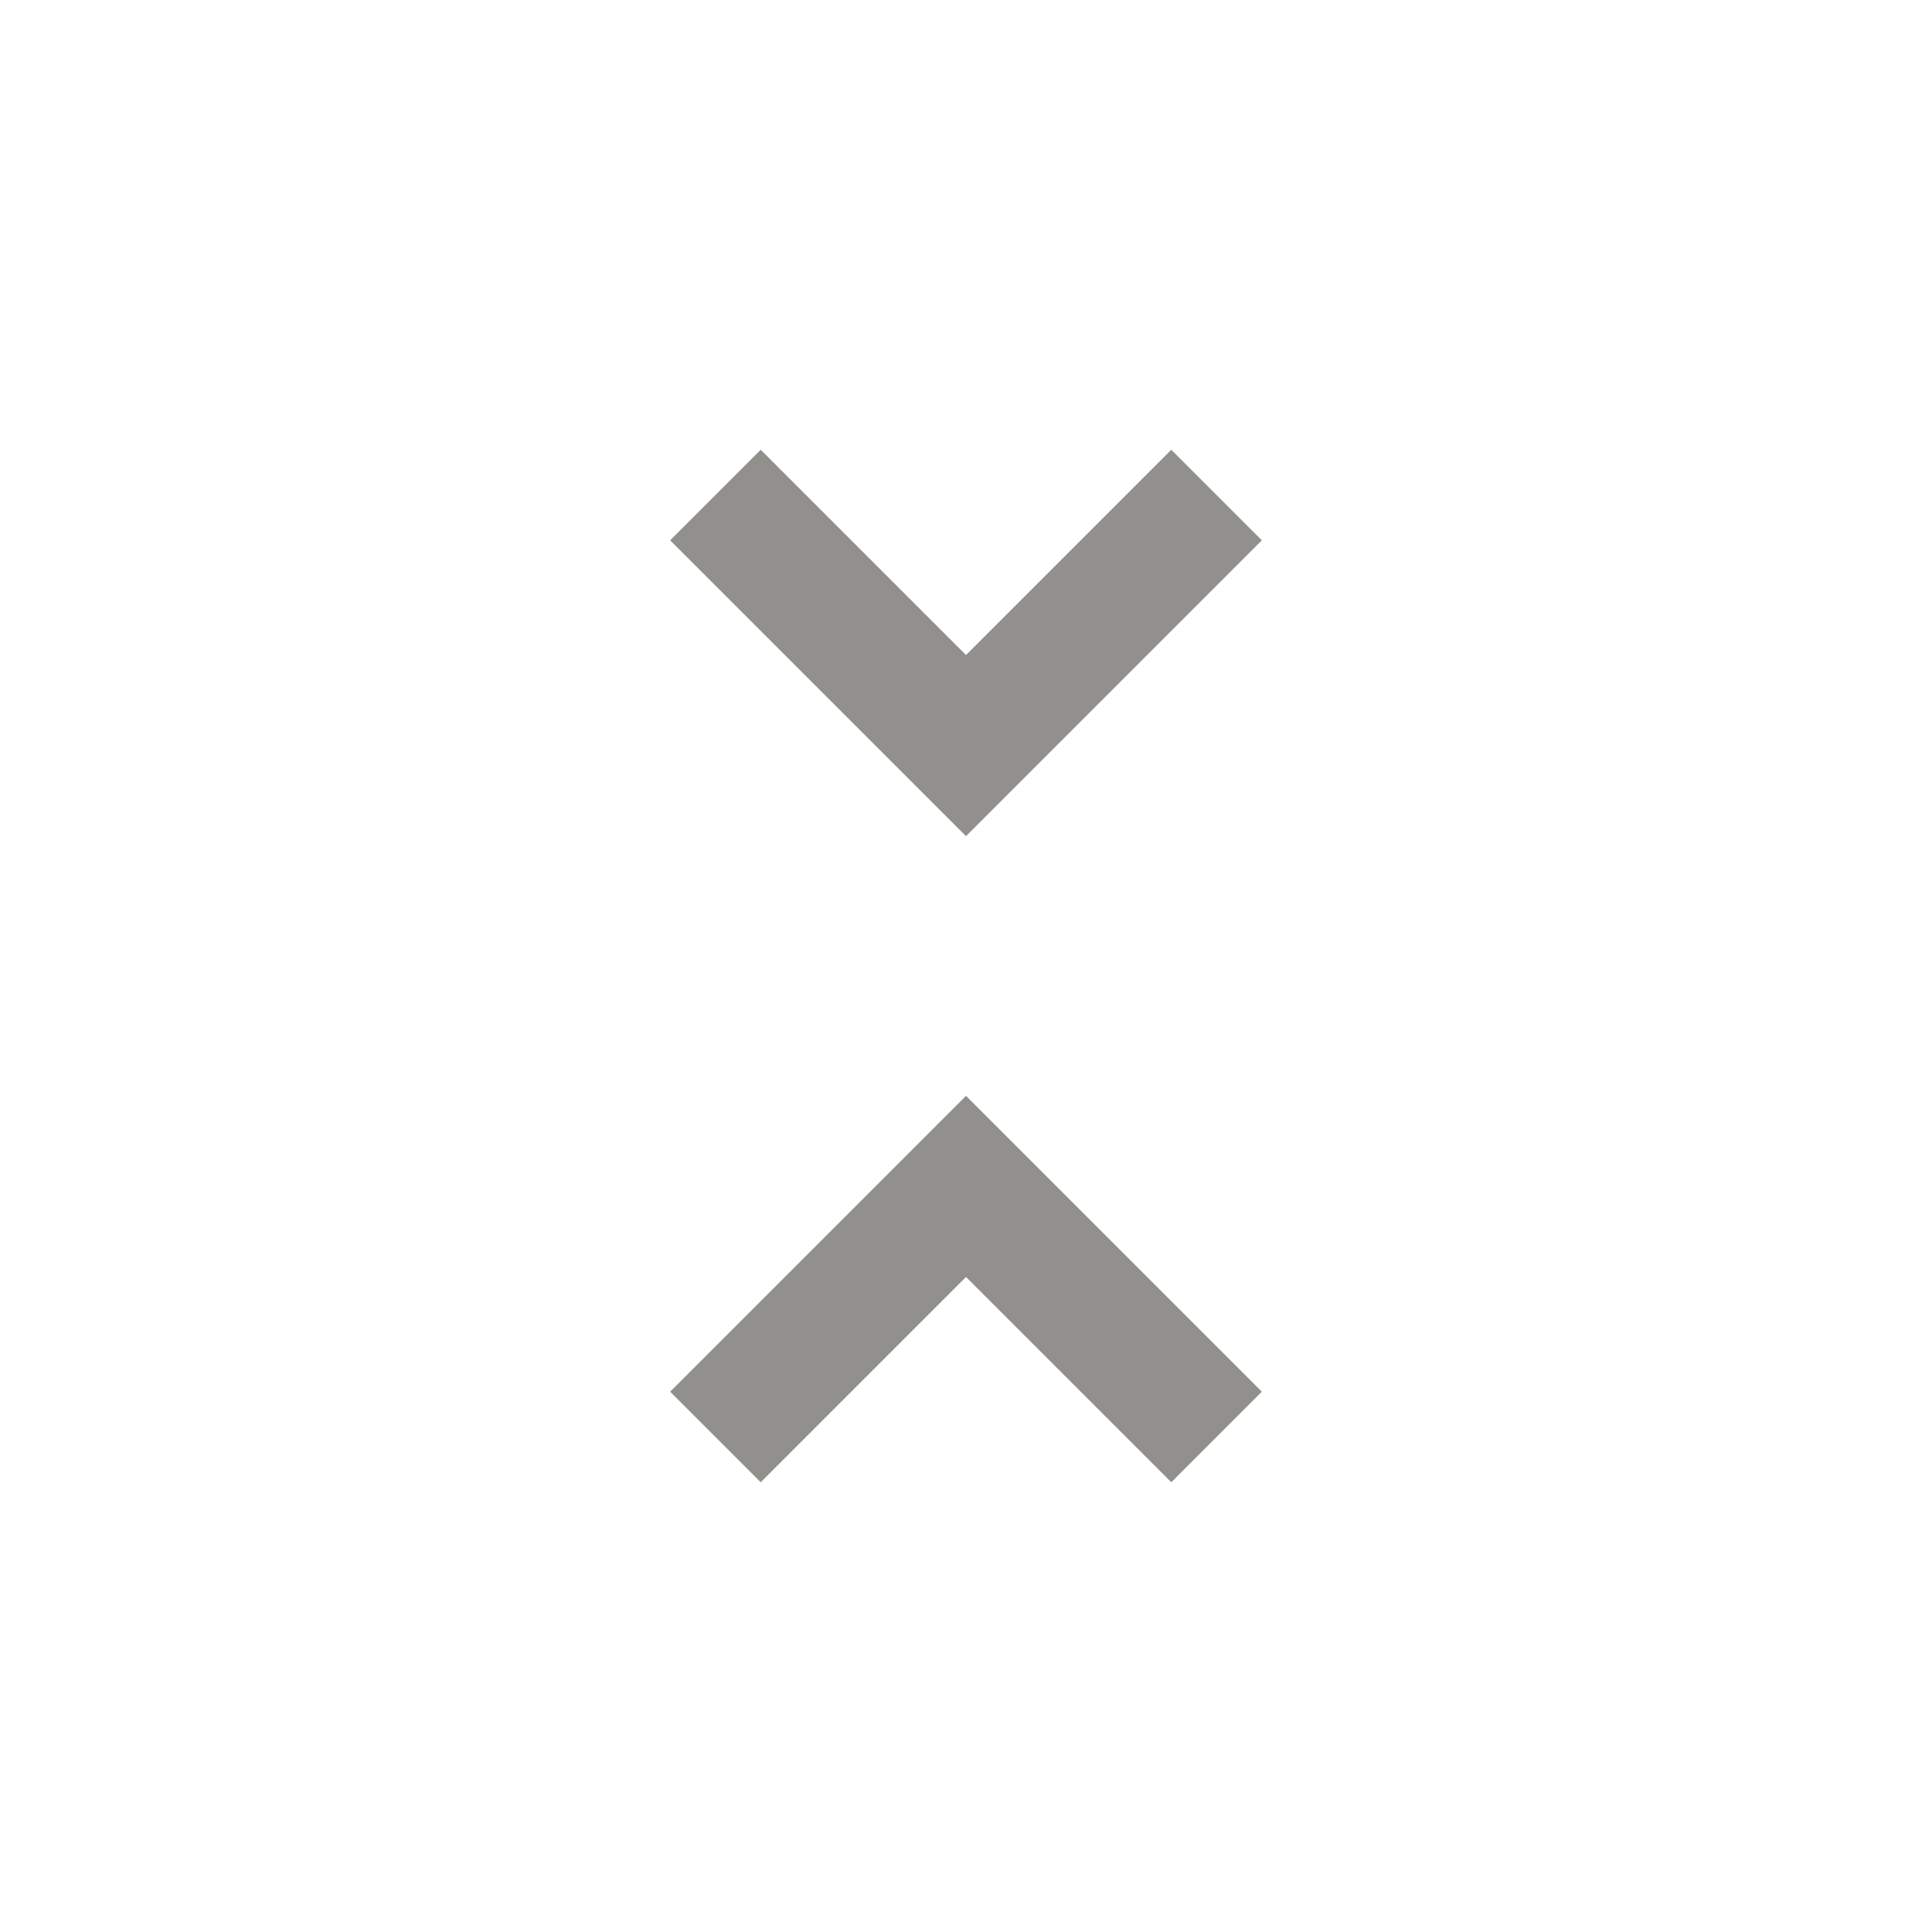 <!-- Generated by IcoMoon.io -->
<svg version="1.1" xmlns="http://www.w3.org/2000/svg" width="24" height="24" viewBox="0 0 24 24">
<title>unfold_less</title>
<path fill="#91908d" d="M15.675 6.712l-3.675 3.675-3.675-3.675 1.125-1.125 2.55 2.55 2.55-2.55zM8.325 17.288l3.675-3.675 3.675 3.675-1.125 1.125-2.55-2.55-2.55 2.55z"></path>
</svg>
